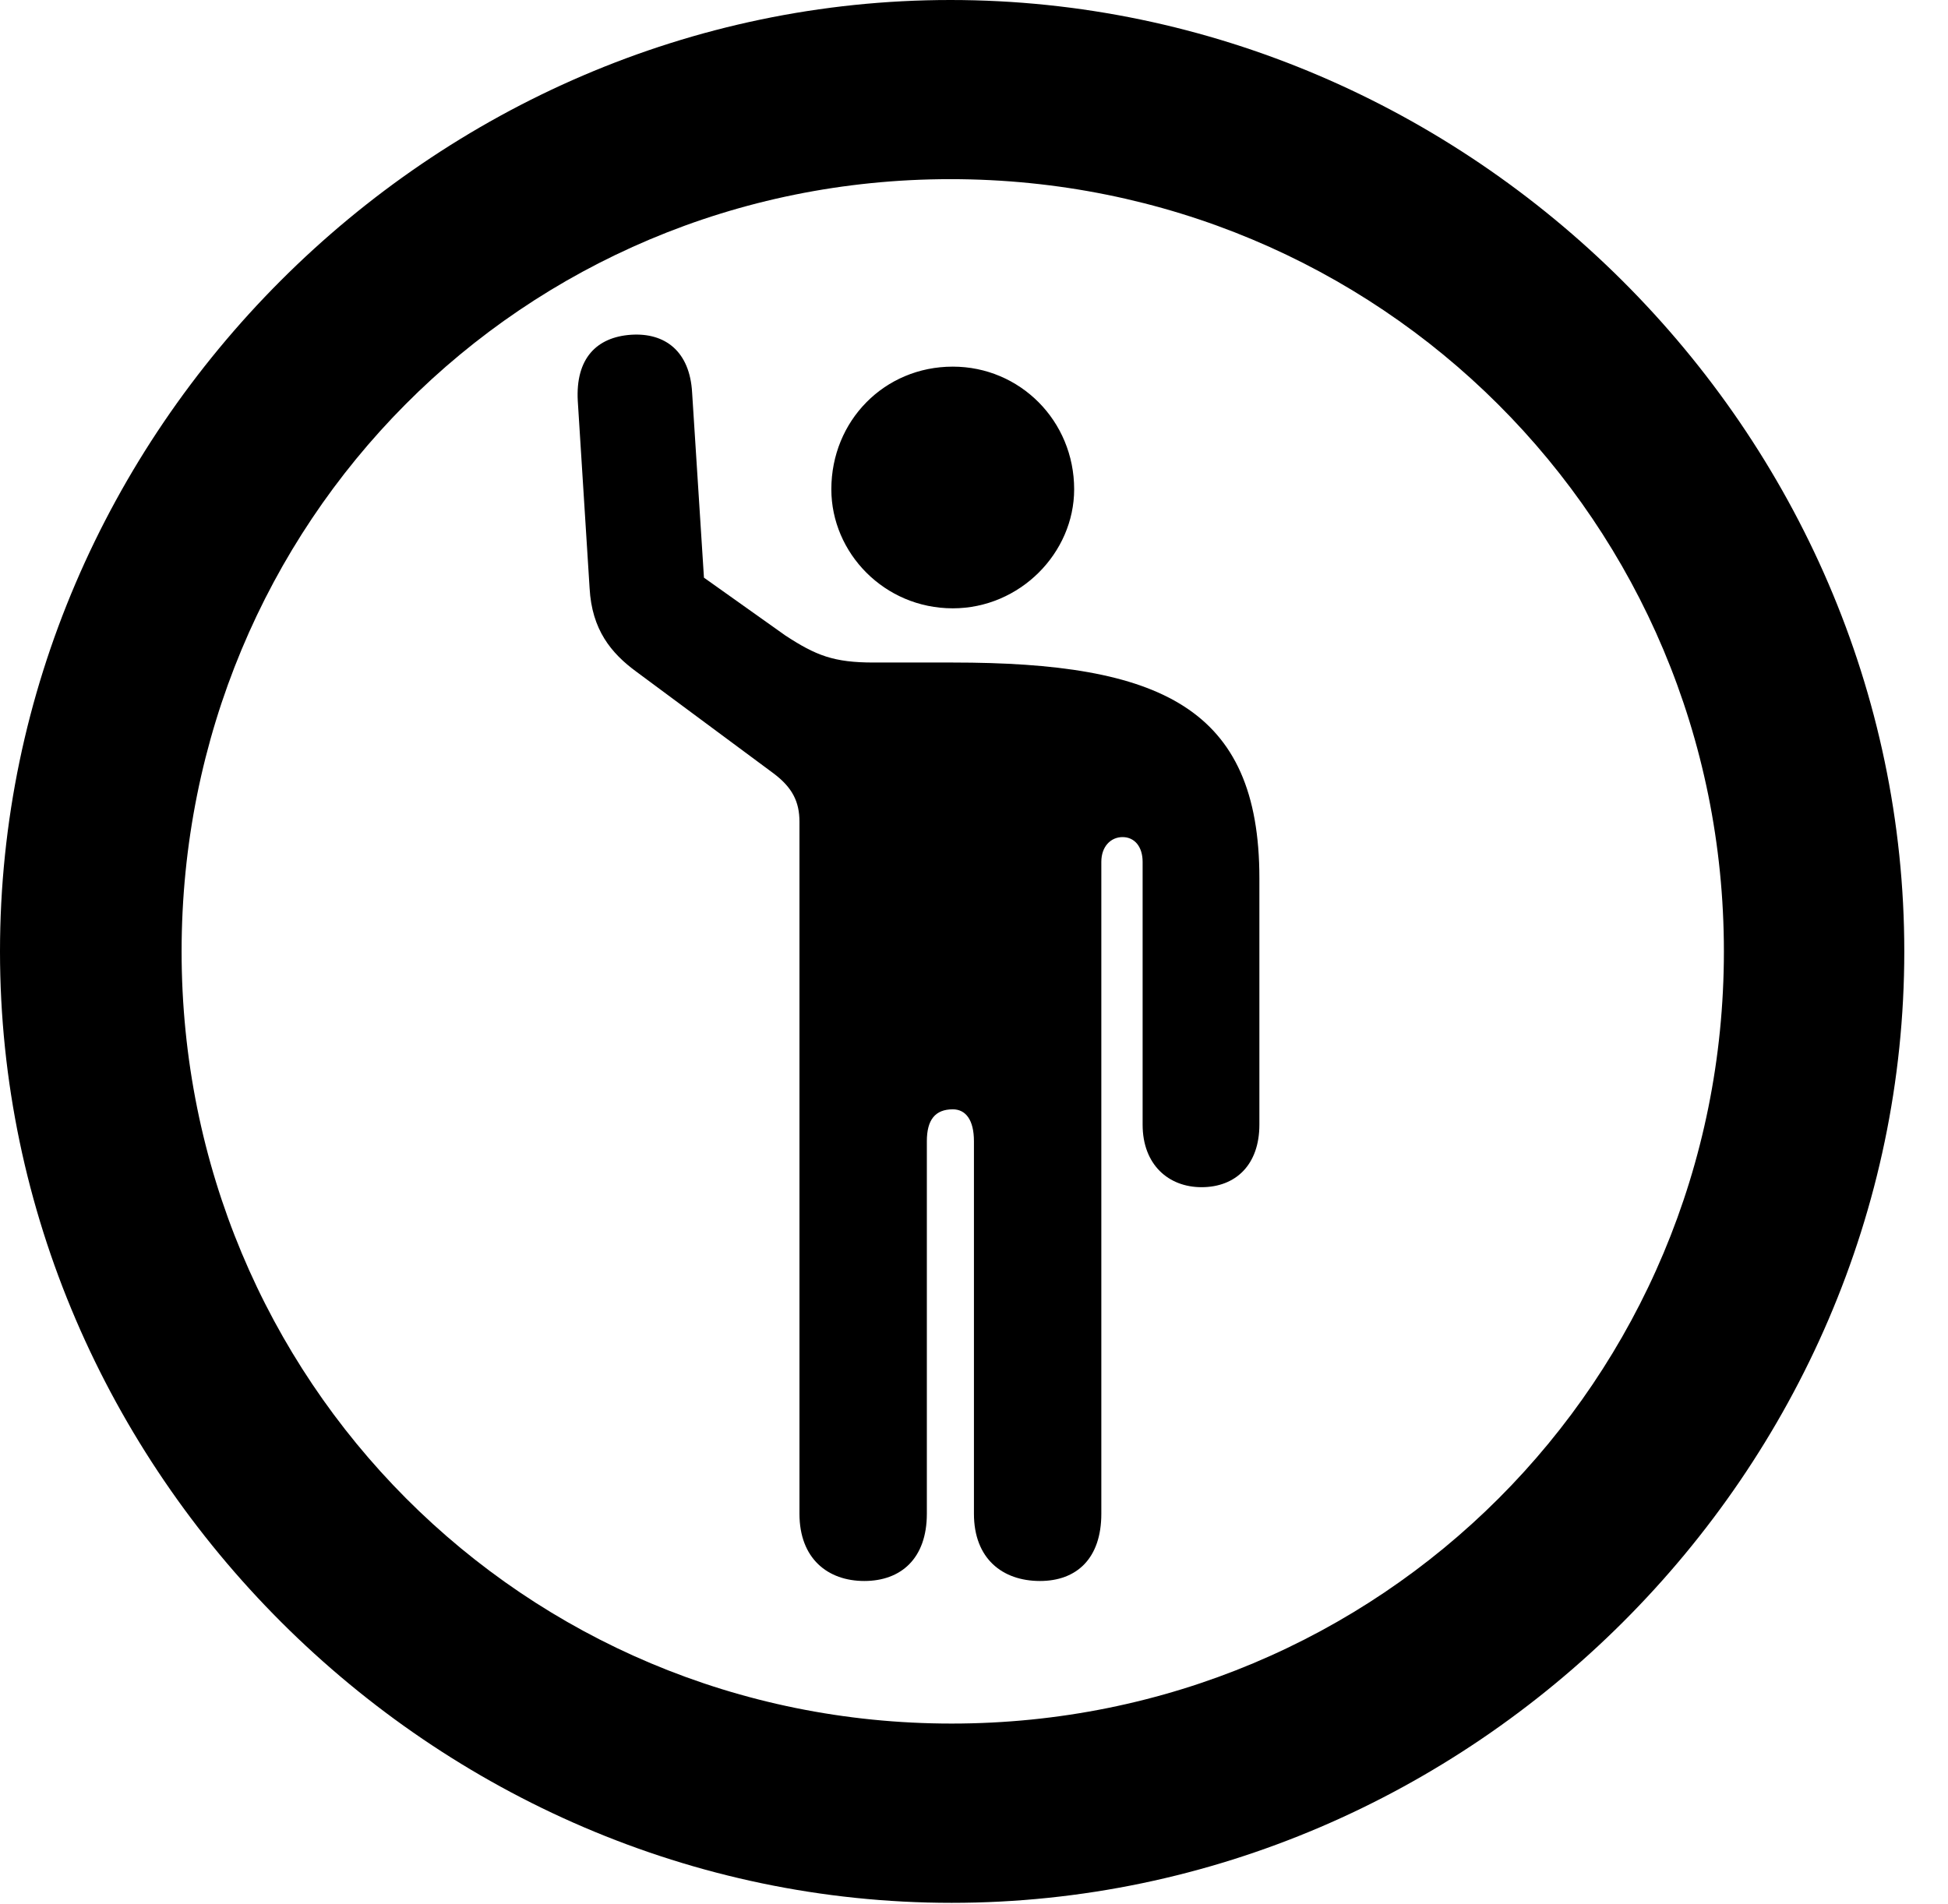 <svg version="1.1" xmlns="http://www.w3.org/2000/svg" xmlns:xlink="http://www.w3.org/1999/xlink" width="16.133" height="15.771" viewBox="0 0 16.133 15.771">
 <g>
  <rect height="15.771" opacity="0" width="16.133" x="0" y="0"/>
  <path d="M7.881 15.762C12.188 15.762 15.771 12.188 15.771 7.881C15.771 3.574 12.178 0 7.871 0C3.574 0 0 3.574 0 7.881C0 12.188 3.584 15.762 7.881 15.762ZM7.881 14.277C4.336 14.277 1.504 11.435 1.504 7.881C1.504 4.326 4.326 1.484 7.871 1.484C11.426 1.484 14.277 4.326 14.277 7.881C14.277 11.435 11.435 14.277 7.881 14.277Z" fill="currentColor"/>
  <path d="M7.158 13.096C7.461 13.096 7.676 12.91 7.676 12.539L7.676 9.453C7.676 9.277 7.744 9.189 7.891 9.189C7.998 9.189 8.066 9.277 8.066 9.453L8.066 12.539C8.066 12.91 8.301 13.096 8.613 13.096C8.916 13.096 9.121 12.91 9.121 12.539L9.121 7.139C9.121 7.012 9.199 6.934 9.297 6.934C9.395 6.934 9.463 7.012 9.463 7.139L9.463 9.316C9.463 9.648 9.678 9.834 9.951 9.834C10.234 9.834 10.43 9.648 10.43 9.316L10.43 7.275C10.43 5.859 9.609 5.488 7.891 5.488L7.236 5.488C6.904 5.488 6.758 5.43 6.504 5.264L5.83 4.785L5.732 3.252C5.713 2.91 5.508 2.754 5.225 2.773C4.941 2.793 4.766 2.969 4.785 3.32L4.883 4.873C4.902 5.215 5.059 5.41 5.273 5.566L6.406 6.406C6.562 6.523 6.621 6.641 6.621 6.807L6.621 12.539C6.621 12.91 6.855 13.096 7.158 13.096ZM7.891 5.039C8.447 5.039 8.896 4.58 8.896 4.053C8.896 3.486 8.447 3.037 7.891 3.037C7.324 3.037 6.885 3.486 6.885 4.053C6.885 4.58 7.324 5.039 7.891 5.039Z" fill="currentColor"/>
 </g>
</svg>
